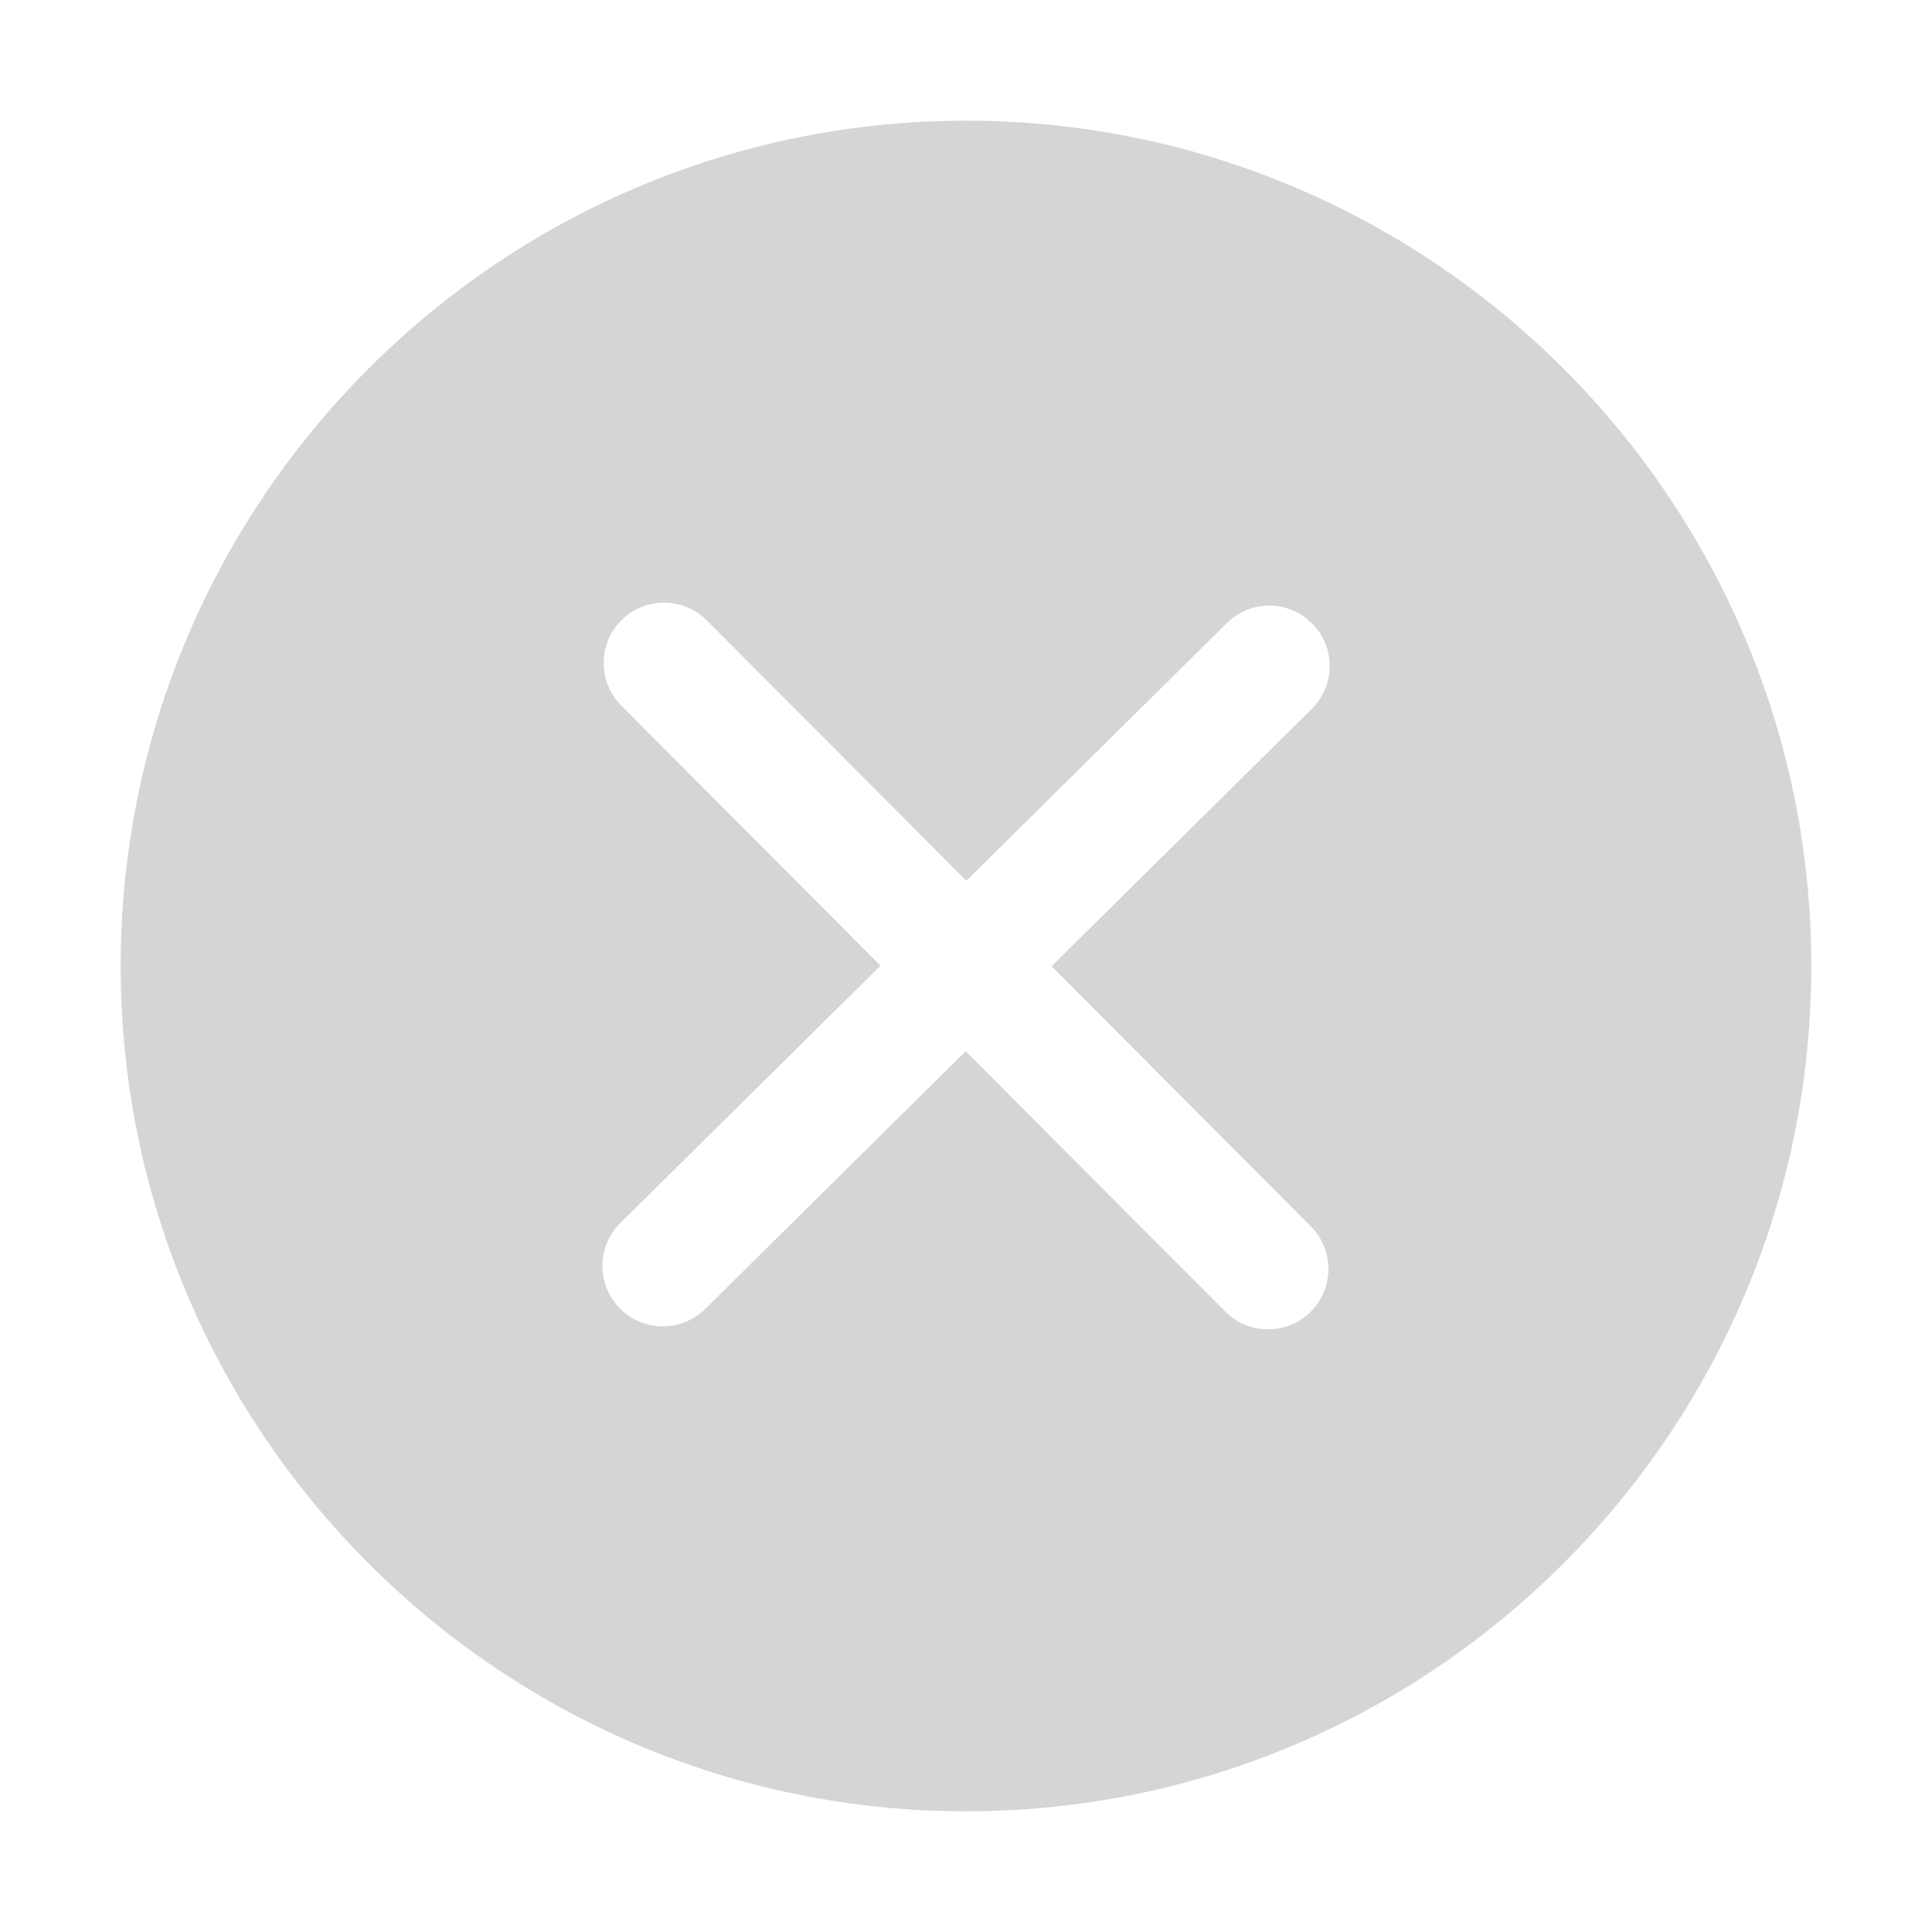 <svg width="17" height="17" viewBox="0 0 17 17" fill="none" xmlns="http://www.w3.org/2000/svg">
<path d="M8.5 1.062C4.399 1.062 1.062 4.399 1.062 8.5C1.062 12.601 4.399 15.938 8.5 15.938C12.601 15.938 15.938 12.601 15.938 8.5C15.938 4.399 12.601 1.062 8.5 1.062ZM11.534 10.791C11.741 10.999 11.741 11.335 11.533 11.542C11.429 11.645 11.294 11.697 11.158 11.697C11.021 11.697 10.885 11.645 10.782 11.541L8.497 9.25L6.206 11.517C6.102 11.619 5.967 11.671 5.832 11.671C5.695 11.671 5.558 11.618 5.454 11.513C5.248 11.304 5.25 10.968 5.459 10.761L7.748 8.497L5.467 6.209C5.26 6.002 5.26 5.665 5.468 5.458C5.676 5.25 6.012 5.251 6.219 5.459L8.503 7.75L10.795 5.483C11.003 5.276 11.34 5.278 11.546 5.487C11.753 5.696 11.751 6.032 11.542 6.238L9.253 8.502L11.534 10.791Z" fill="#D5D5D5"/>
</svg>
